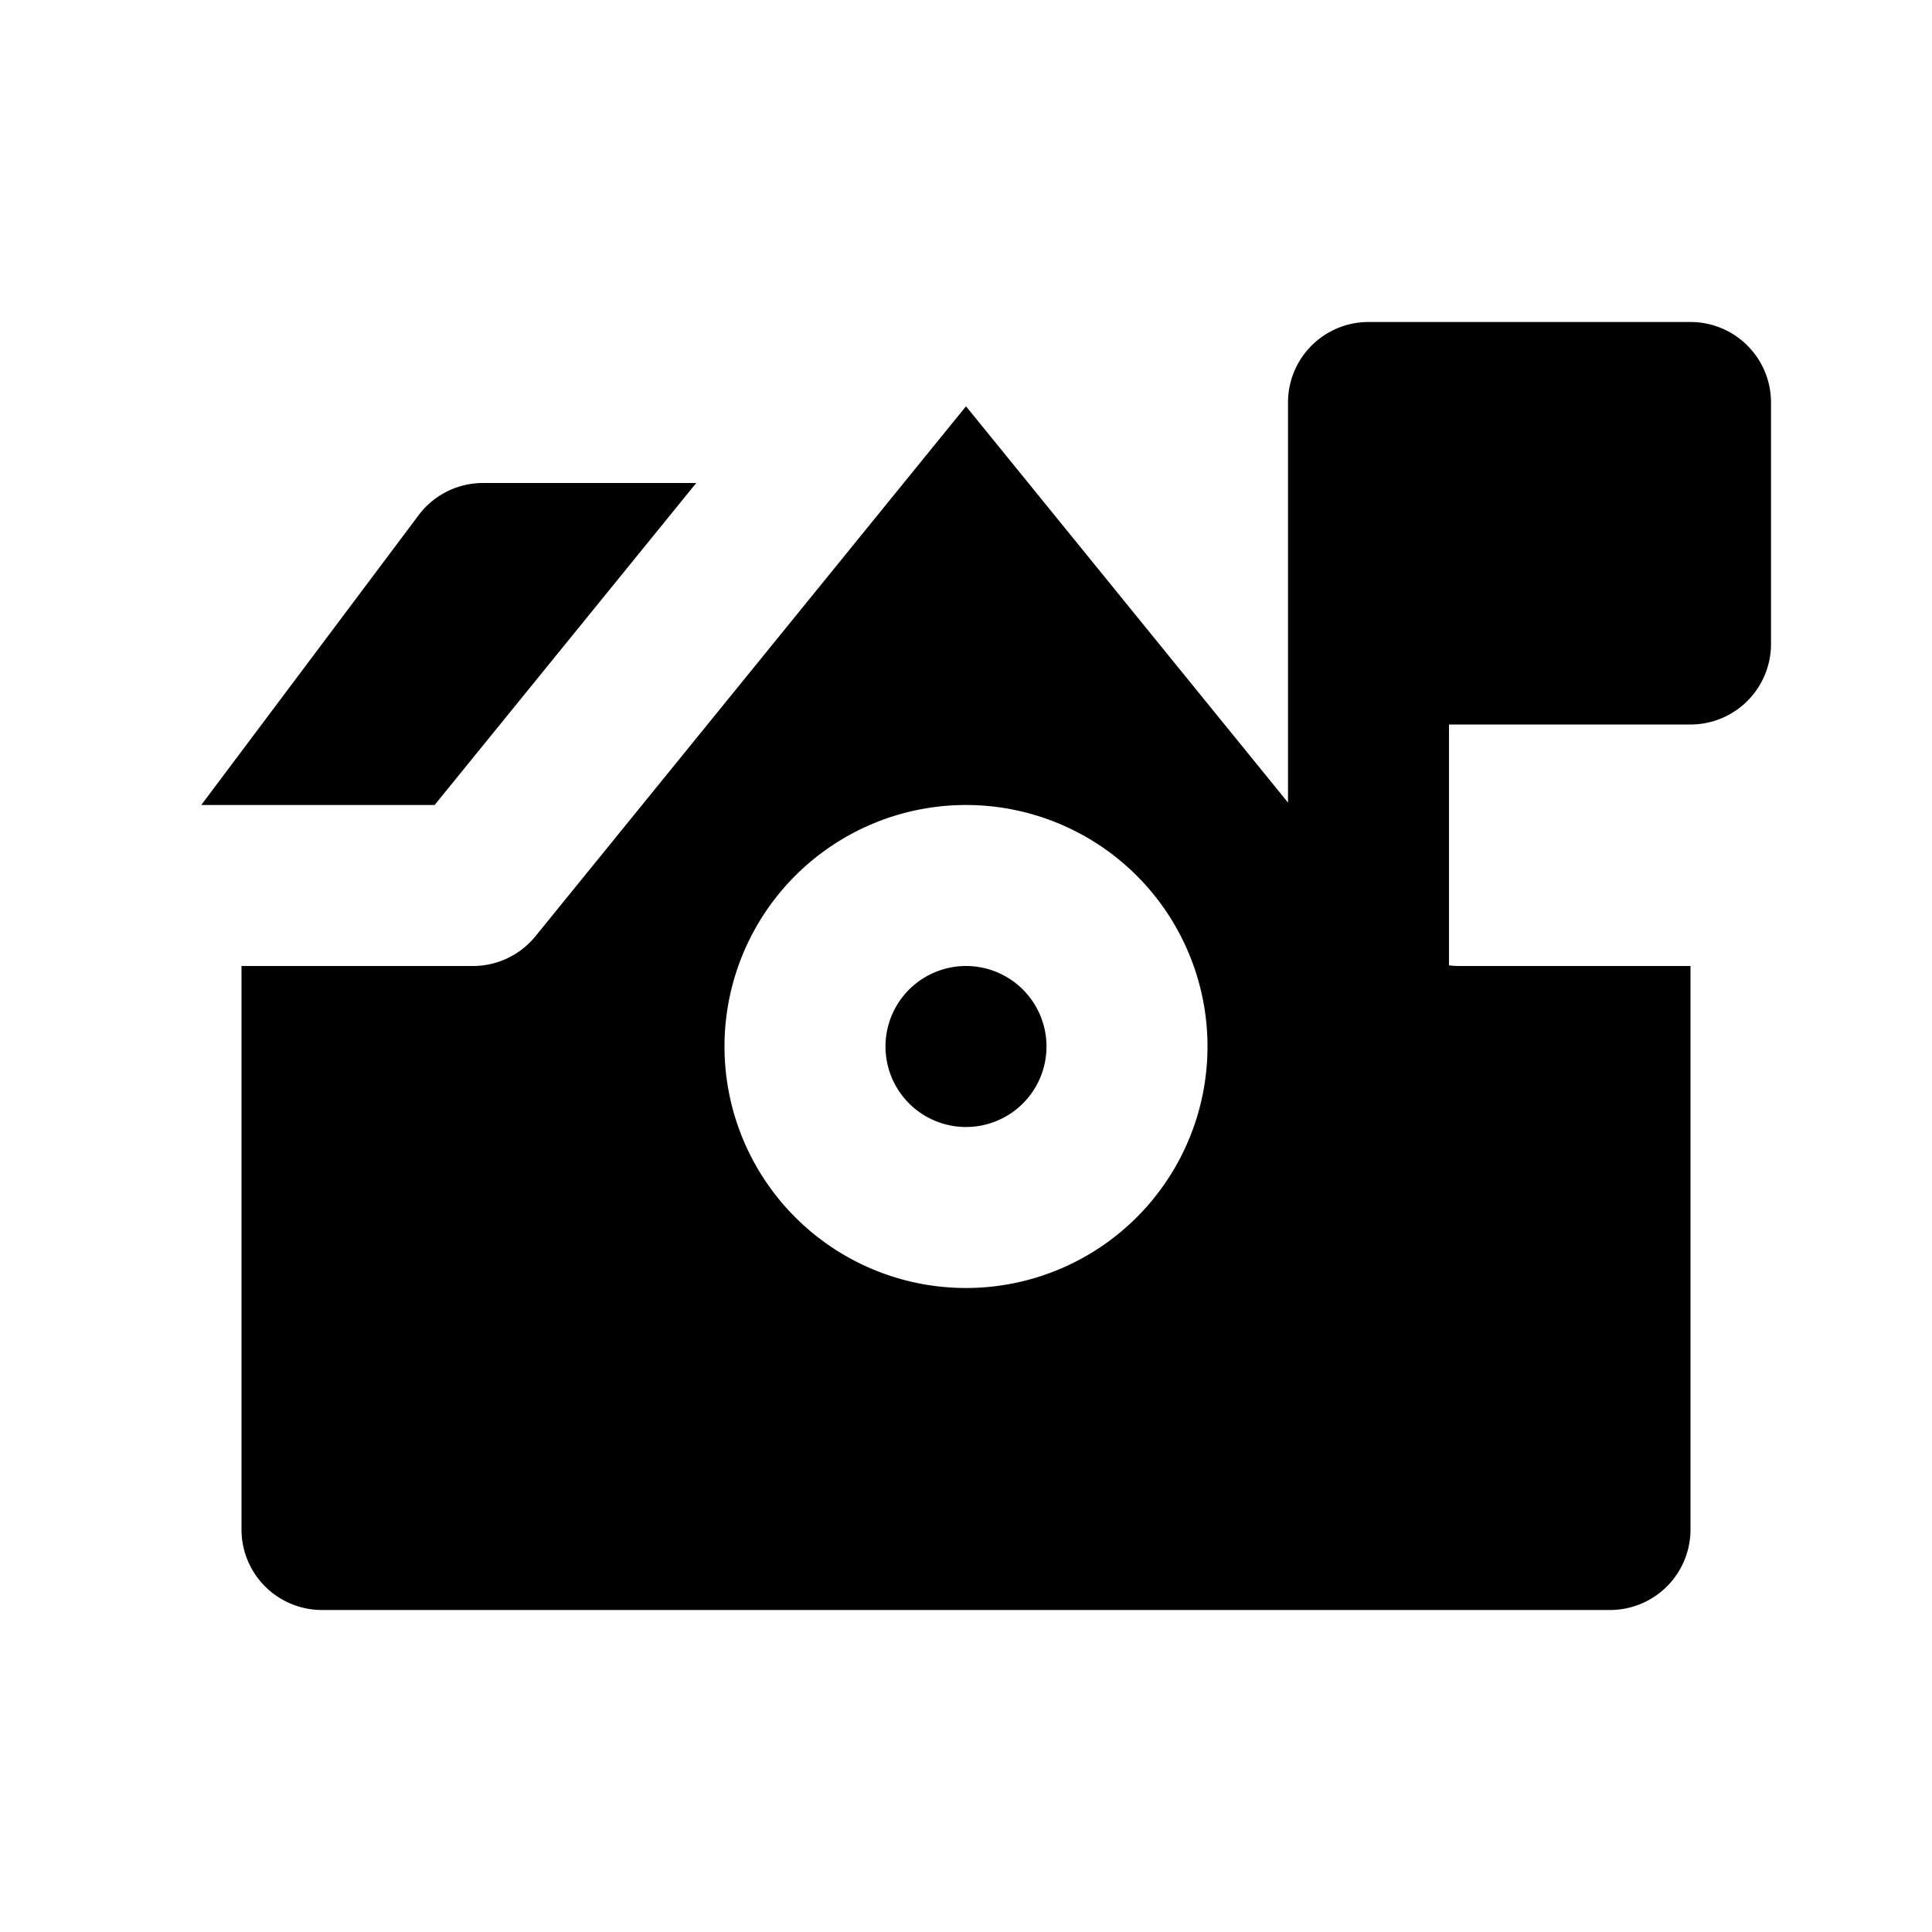 <svg xmlns="http://www.w3.org/2000/svg" width="1em" height="1em" viewBox="0 0 24 24"><g fill="currentColor"><path d="M12 12a1 1 0 1 0 0 2a1 1 0 0 0 0-2"/><path fill-rule="evenodd" d="M17 4a1 1 0 0 0-1 1v4.97l-4-4.923l-5.349 6.584a1 1 0 0 1-.776.369H3v7a1 1 0 0 0 1 1h16a1 1 0 0 0 1-1v-7h-2.875a1 1 0 0 1-.125-.008V9h3a1 1 0 0 0 1-1V5a1 1 0 0 0-1-1zm-8 9a3 3 0 1 1 6 0a3 3 0 0 1-6 0" clip-rule="evenodd"/><path d="M5.2 6.4L2.5 10h2.899l3.25-4H6a1 1 0 0 0-.8.4"/></g></svg>